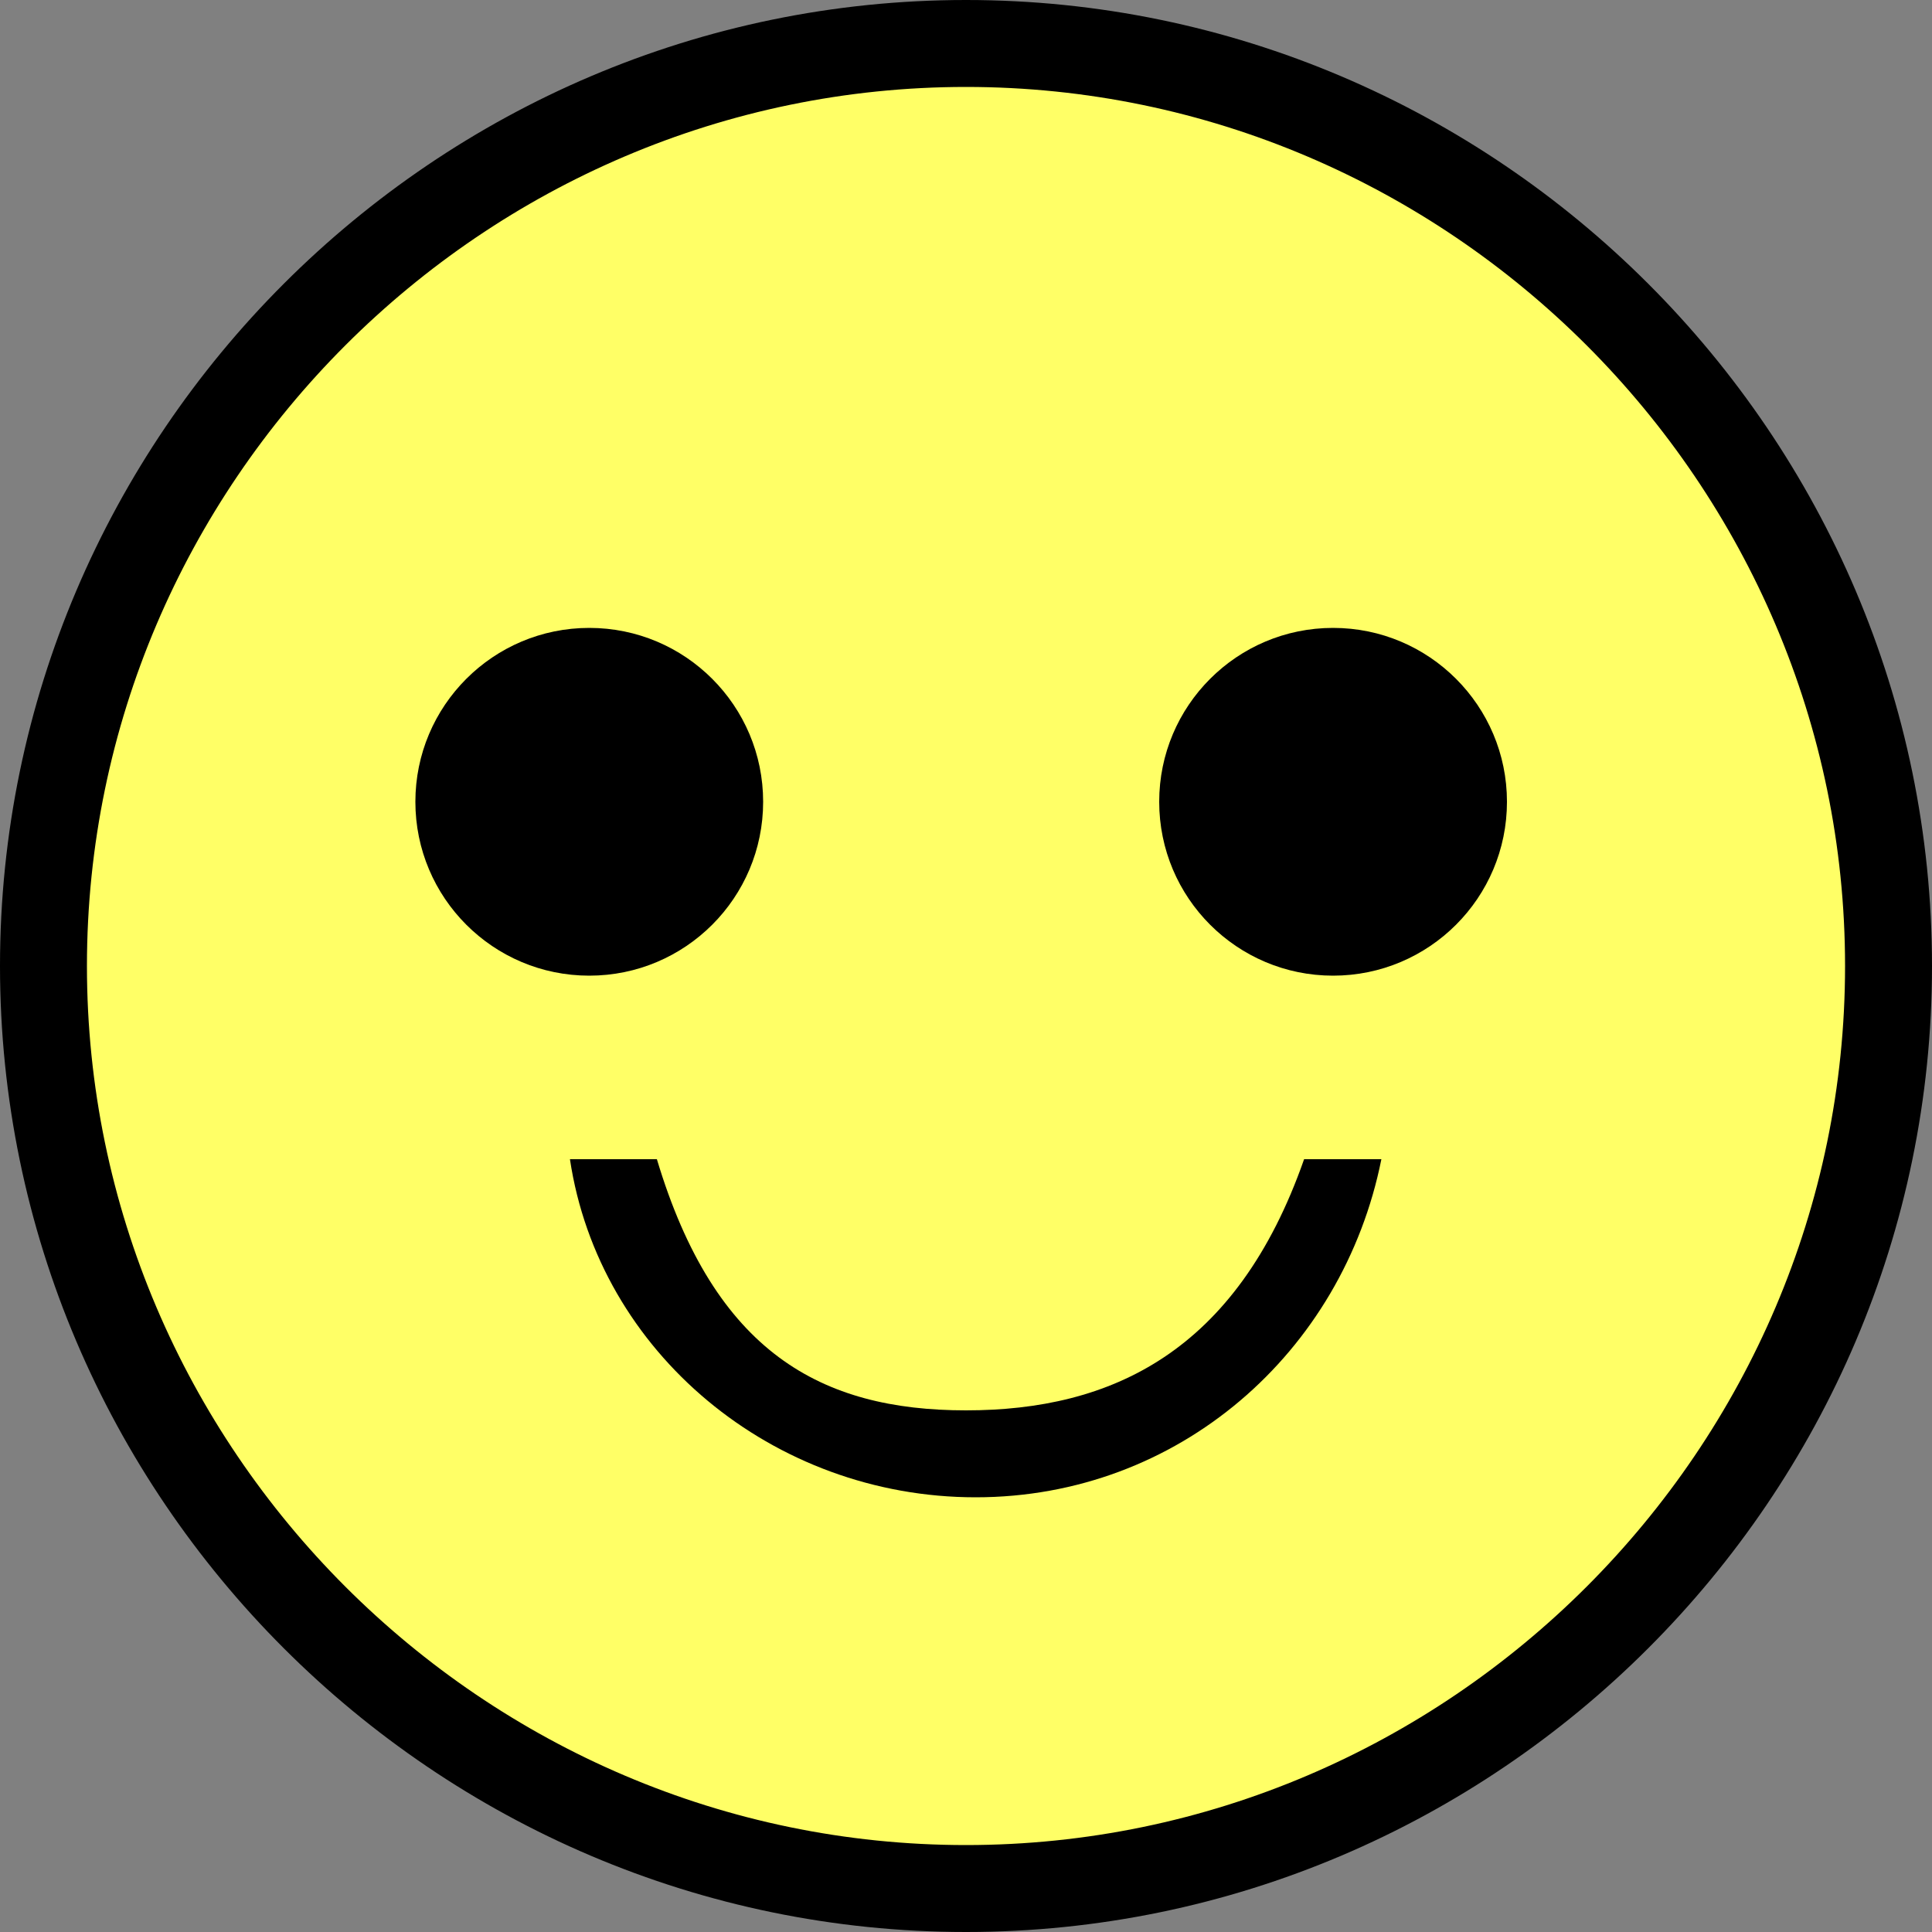 <?xml version="1.0" encoding="utf-8"?>
<!-- Generator: Adobe Illustrator 16.2.0, SVG Export Plug-In . SVG Version: 6.00 Build 0)  -->
<!DOCTYPE svg PUBLIC "-//W3C//DTD SVG 1.1//EN" "http://www.w3.org/Graphics/SVG/1.1/DTD/svg11.dtd">
<svg version="1.1" id="Layer_1" xmlns="http://www.w3.org/2000/svg" xmlns:xlink="http://www.w3.org/1999/xlink" x="0px" y="0px"
	 width="20px" height="20px" viewBox="0 0 20 20" enable-background="new 0 0 20 20" xml:space="preserve">
<rect x="0" y="0" width="20" height="20" fill="#808080" stroke="none"/>
<circle fill="#FFFF66" cx="10.1" cy="10" r="9.5"/>
<g>
	<g>
		<g>
			<path d="M10,20C4.5,20,0,15.5,0,10S4.5,0,10,0s10,4.5,10,10S15.5,20,10,20z M10,0.9C5,0.9,0.9,5,0.9,10S5,19.1,10,19.1
				s9.1-4.1,9.1-9.1S15,0.9,10,0.9z"/>
		</g>
		<g>
			<circle cx="6.1" cy="8.3" r="1.8"/>
		</g>
		<g>
			<circle cx="13.8" cy="8.3" r="1.8"/>
		</g>
	</g>
	<g>
		<path d="M10,14.6c-1.5,0-2.6-0.6-3.2-2.6H5.9c0.3,2,2.1,3.5,4.2,3.5s3.8-1.5,4.2-3.5h-0.8C12.8,14,11.5,14.6,10,14.6z"/>
	</g>
</g>
</svg>
